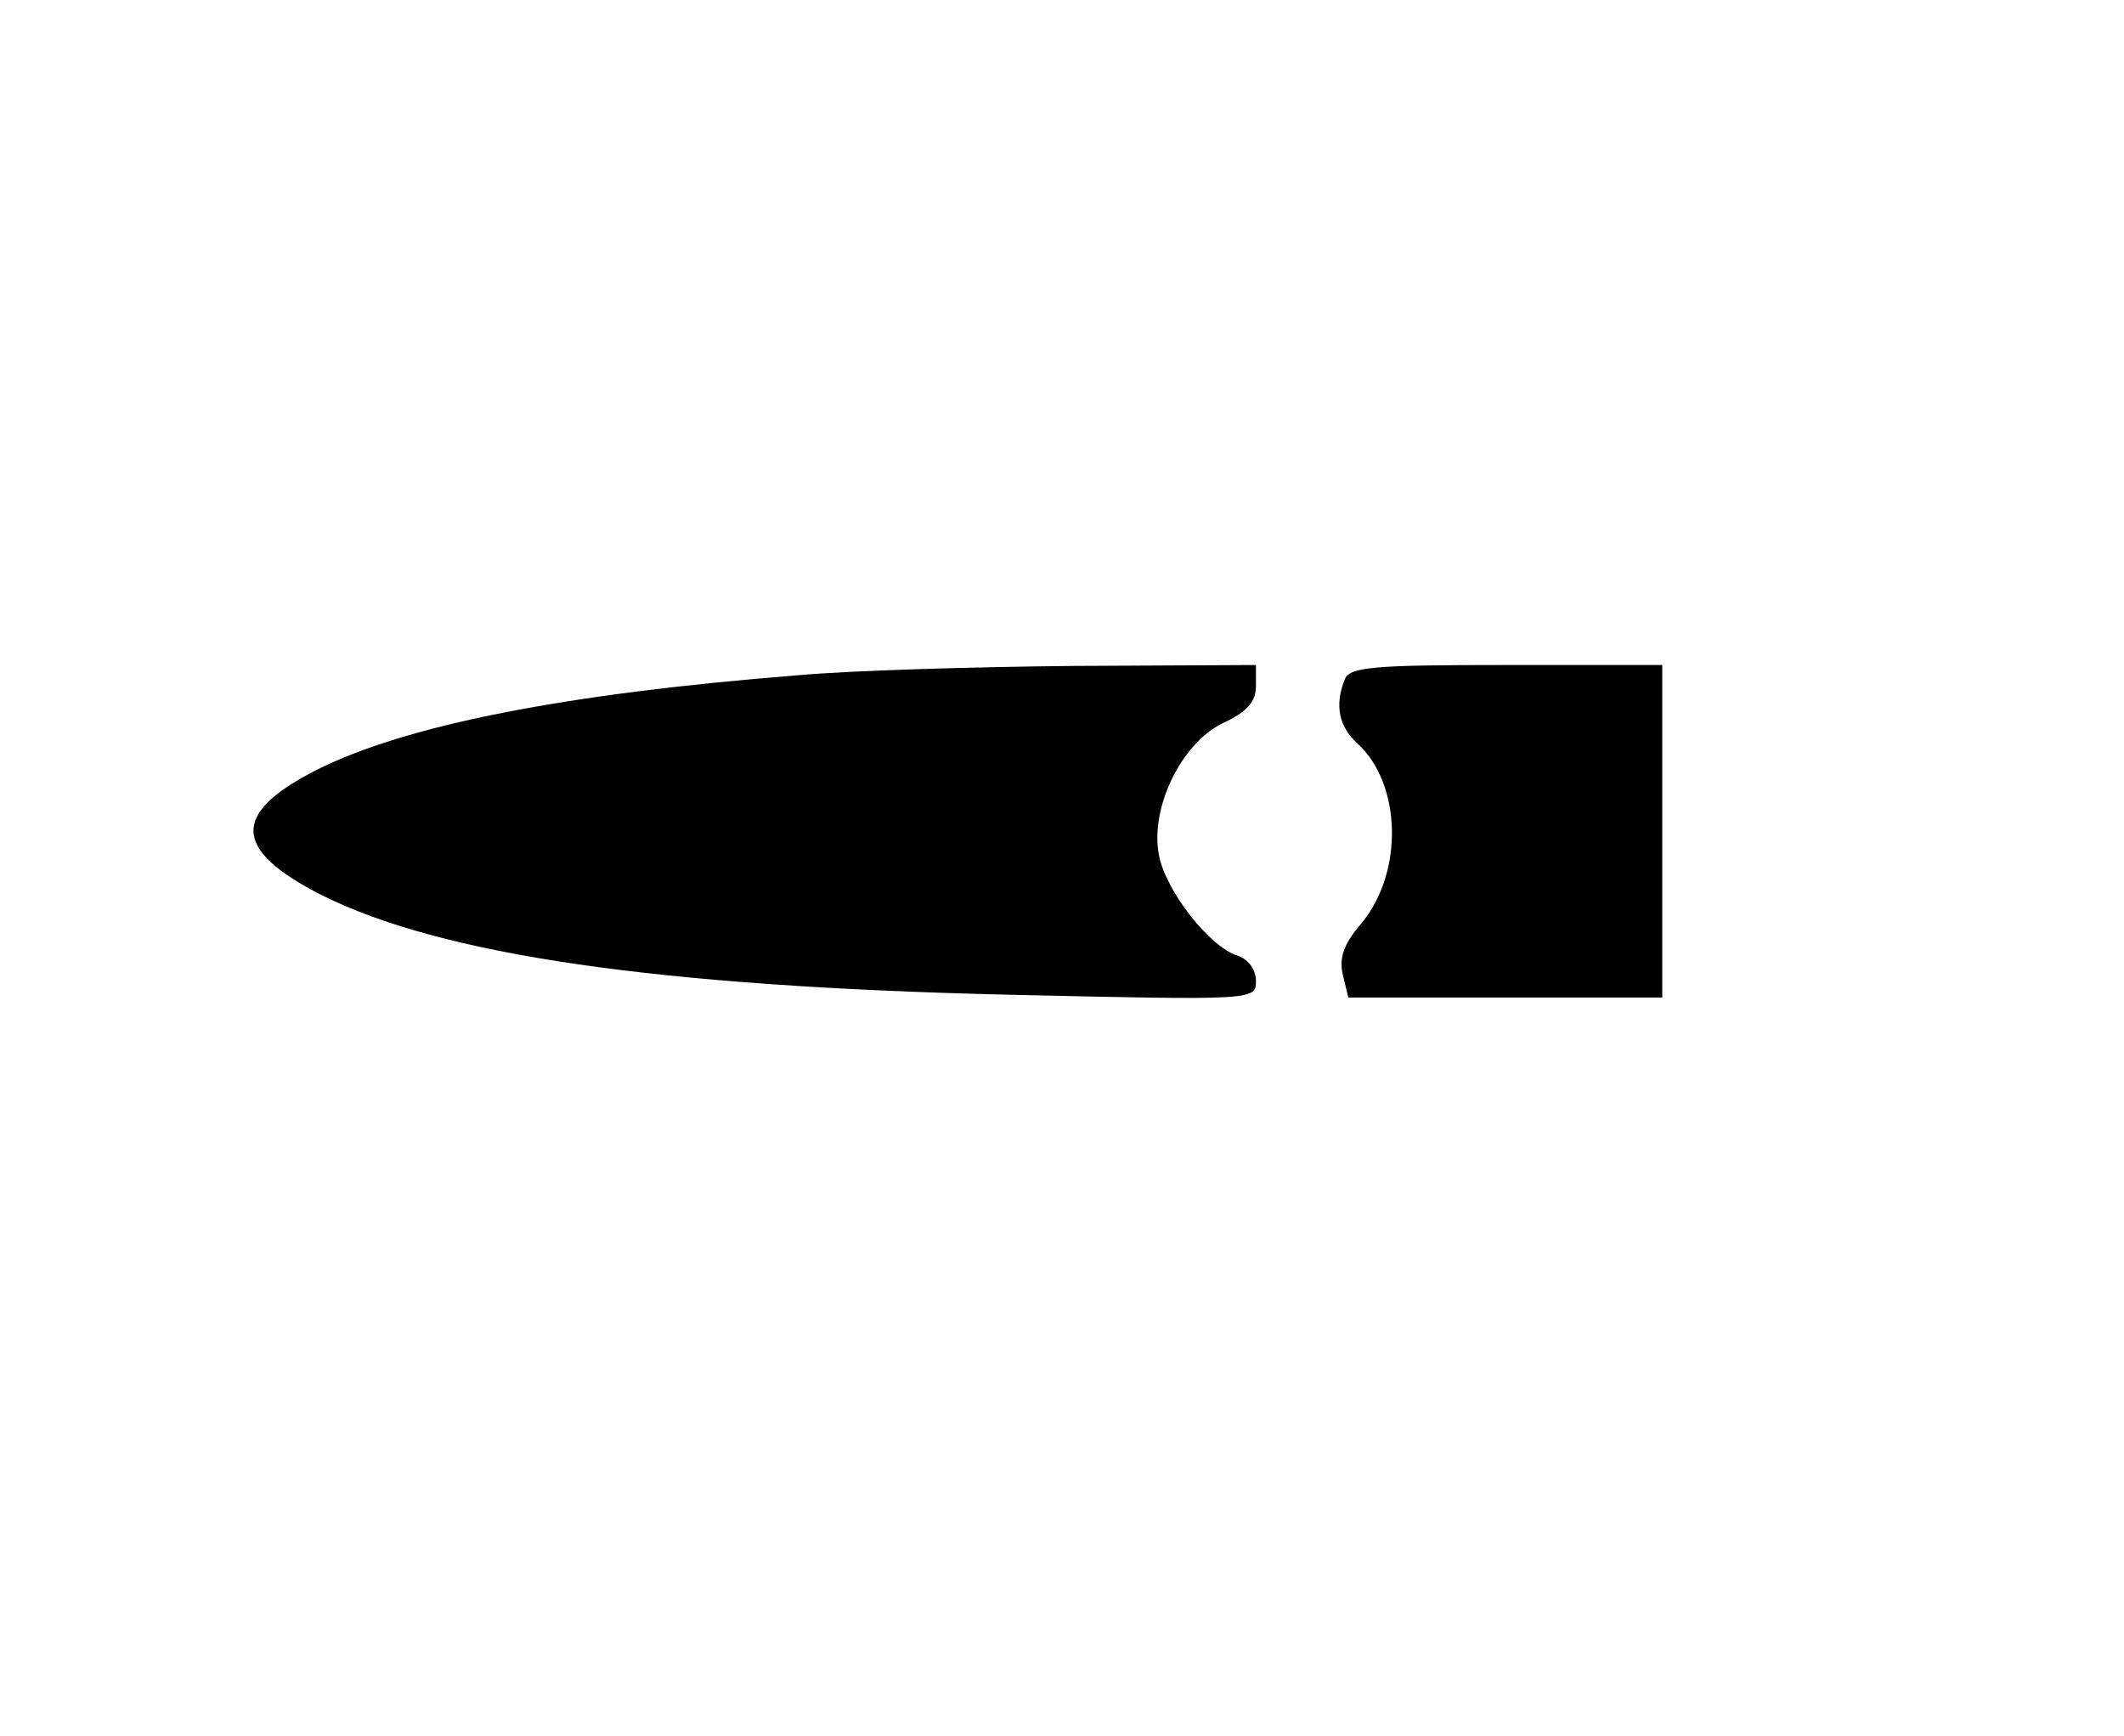 <?xml version="1.0" standalone="no"?>
<!DOCTYPE svg PUBLIC "-//W3C//DTD SVG 20010904//EN"
 "http://www.w3.org/TR/2001/REC-SVG-20010904/DTD/svg10.dtd">
<svg version="1.0" xmlns="http://www.w3.org/2000/svg"
 width="230pt" height="188pt" viewBox="0 0 230 188"
 preserveAspectRatio="xMidYMid meet">
<g transform="translate(0,188) scale(0.1,-0.1)"
fill="#000000" stroke="none">
<path d="M865 1149 c-253 -20 -426 -54 -523 -103 -92 -47 -90 -86 6 -135 130
-65 362 -99 745 -108 266 -6 267 -6 267 15 0 12 -8 23 -19 27 -31 9 -79 71
-86 109 -10 51 24 121 69 143 26 12 36 23 36 40 l0 23 -197 -1 c-109 -1 -243
-5 -298 -10z"/>
<path d="M1456 1144 c-11 -28 -6 -51 14 -69 48 -44 50 -140 4 -195 -19 -22
-24 -37 -20 -55 l6 -25 170 0 170 0 0 180 0 180 -169 0 c-145 0 -170 -2 -175
-16z"/>
</g>
</svg>
